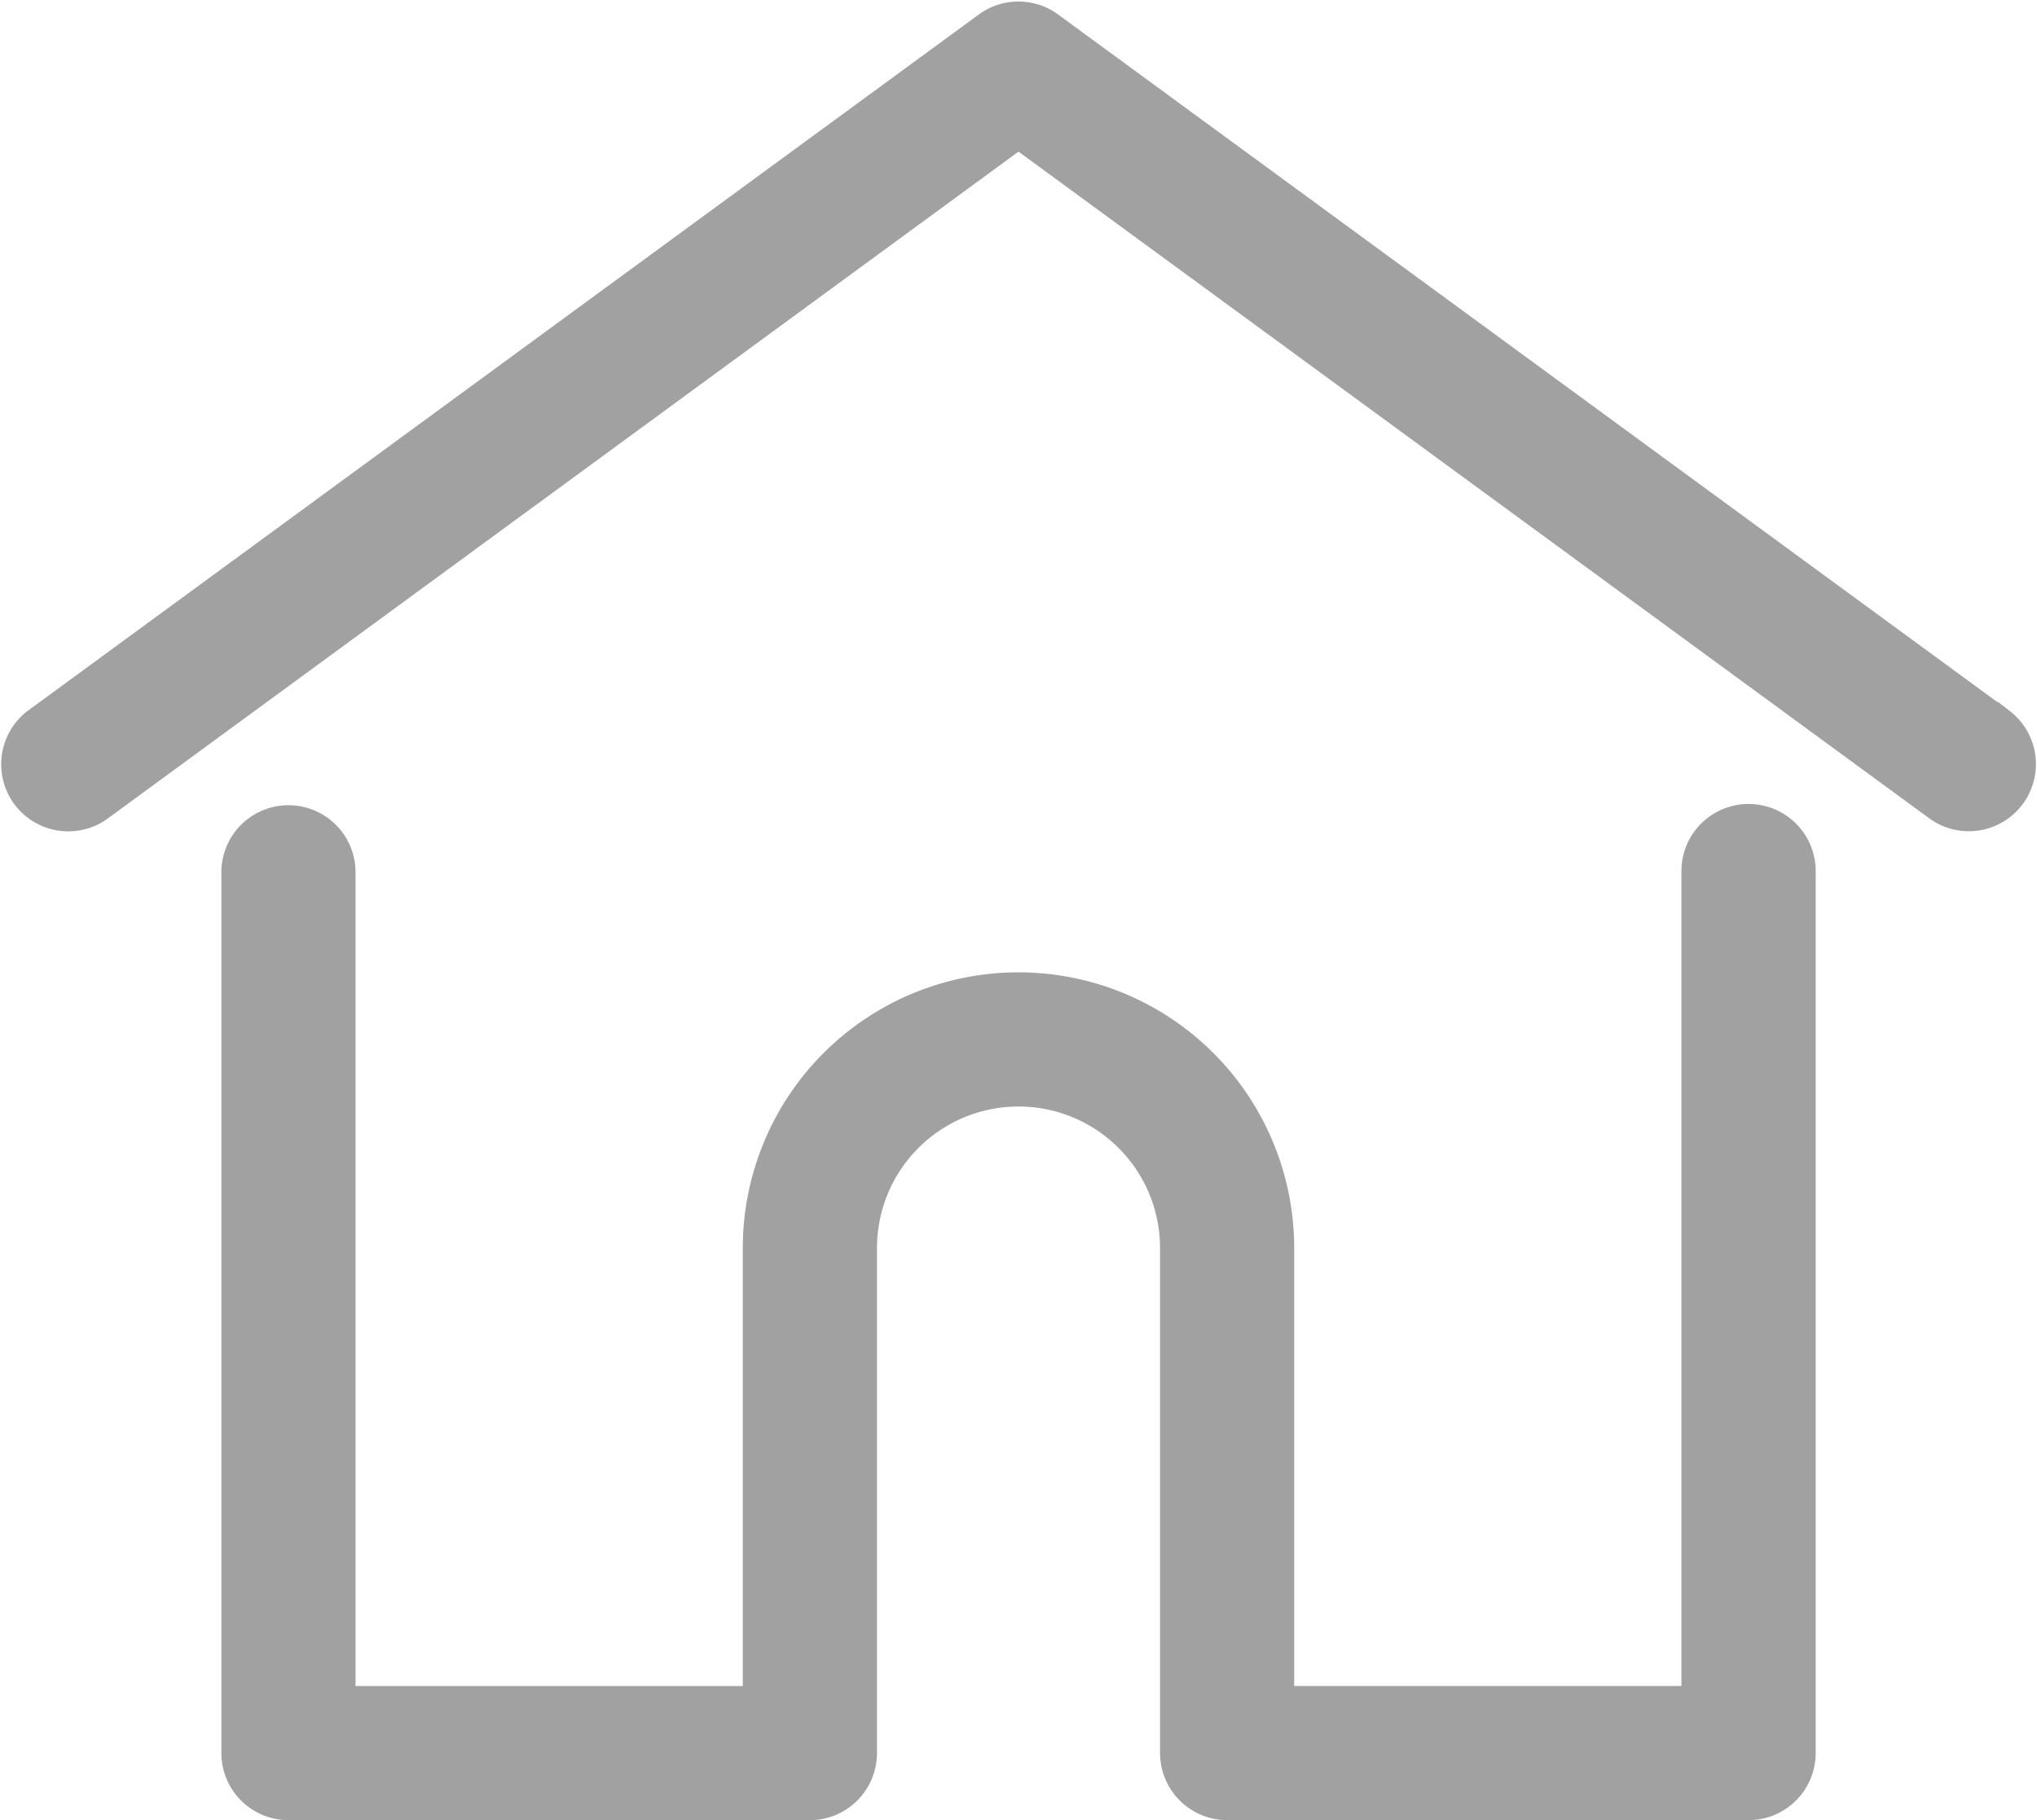 <svg xmlns="http://www.w3.org/2000/svg" width="68.15" height="60.905" viewBox="0 0 68.15 60.905">
  <g id="home" transform="translate(0.503 0.552)">
    <g id="Grupo_699" data-name="Grupo 699" transform="translate(0 0)">
      <g id="Grupo_698" data-name="Grupo 698">
        <path id="Caminho_2049" data-name="Caminho 2049" d="M66.429,51.438,34.6,28.134a1.744,1.744,0,0,0-2.061,0L.714,51.438a1.745,1.745,0,0,0,2.061,2.815L33.571,31.7l30.8,22.549a1.745,1.745,0,0,0,2.061-2.815Z" transform="translate(0.001 -27.798)" fill="#a1a1a1" stroke="#a1a1a1" stroke-width="1"/>
      </g>
    </g>
    <g id="Grupo_701" data-name="Grupo 701" transform="translate(7.403 26.85)">
      <g id="Grupo_700" data-name="Grupo 700">
        <path id="Caminho_2050" data-name="Caminho 2050" d="M107.045,232.543a1.745,1.745,0,0,0-1.745,1.745v27.769H91.344V246.9a8.723,8.723,0,1,0-17.447,0v15.158H59.941V234.288a1.745,1.745,0,0,0-3.489,0V263.8a1.745,1.745,0,0,0,1.745,1.745H75.642a1.744,1.744,0,0,0,1.738-1.609,1.311,1.311,0,0,0,.007-.136V246.9a5.234,5.234,0,0,1,10.469,0v16.9a1.276,1.276,0,0,0,.007.134,1.744,1.744,0,0,0,1.738,1.61h17.446a1.745,1.745,0,0,0,1.745-1.745V234.288A1.745,1.745,0,0,0,107.045,232.543Z" transform="translate(-56.452 -232.543)" fill="#a1a1a1" stroke="#a1a1a1" stroke-width="1"/>
      </g>
    </g>
  </g>
</svg>
